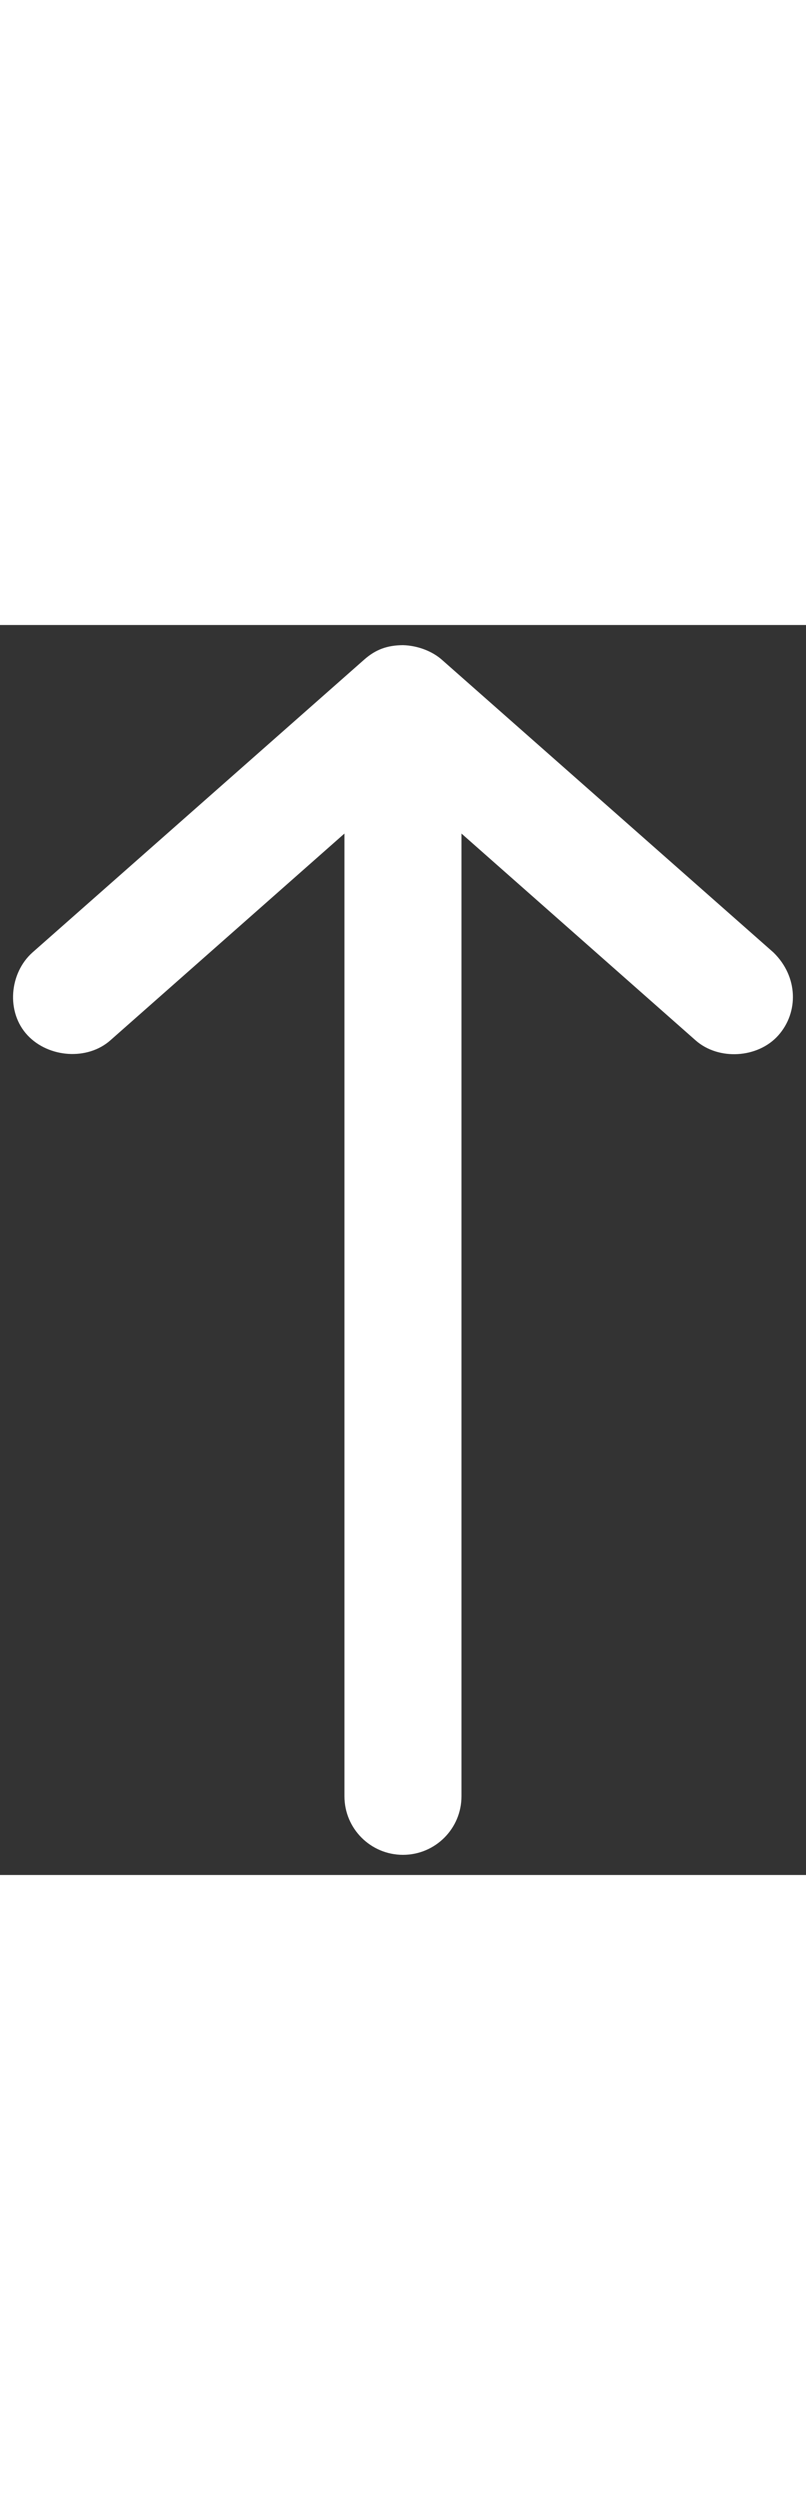 <?xml version="1.0" encoding="utf-8"?>
<!-- Generator: Adobe Illustrator 17.0.0, SVG Export Plug-In . SVG Version: 6.00 Build 0)  -->
<!DOCTYPE svg PUBLIC "-//W3C//DTD SVG 1.1//EN" "http://www.w3.org/Graphics/SVG/1.1/DTD/svg11.dtd">
<svg version="1.1" id="Layer_1" xmlns="http://www.w3.org/2000/svg" xmlns:xlink="http://www.w3.org/1999/xlink" x="0px" y="0px"
	 width="10px" height="31px" viewBox="0 0 20 31" enable-background="new 0 0 20 31" xml:space="preserve">
<rect x="0" y="0" width="20" height="31" fill="#333333" stroke="none"/>
<g transform="translate(0,-952.362)">
	<path fill="#FFFFFF" d="M9.032,953.225l-8.226,7.258c-0.57,0.507-0.665,1.476-0.121,2.056c0.522,0.556,1.486,0.628,2.056,0.121
		l5.806-5.126v23.876c0,0.802,0.65,1.452,1.452,1.452s1.452-0.65,1.452-1.452v-23.876l5.806,5.126
		c0.57,0.507,1.55,0.449,2.056-0.121c0.507-0.57,0.495-1.456-0.121-2.056l-8.226-7.258c-0.237-0.211-0.602-0.354-0.968-0.363
		C9.611,952.865,9.322,952.967,9.032,953.225z"/>
</g>
</svg>
